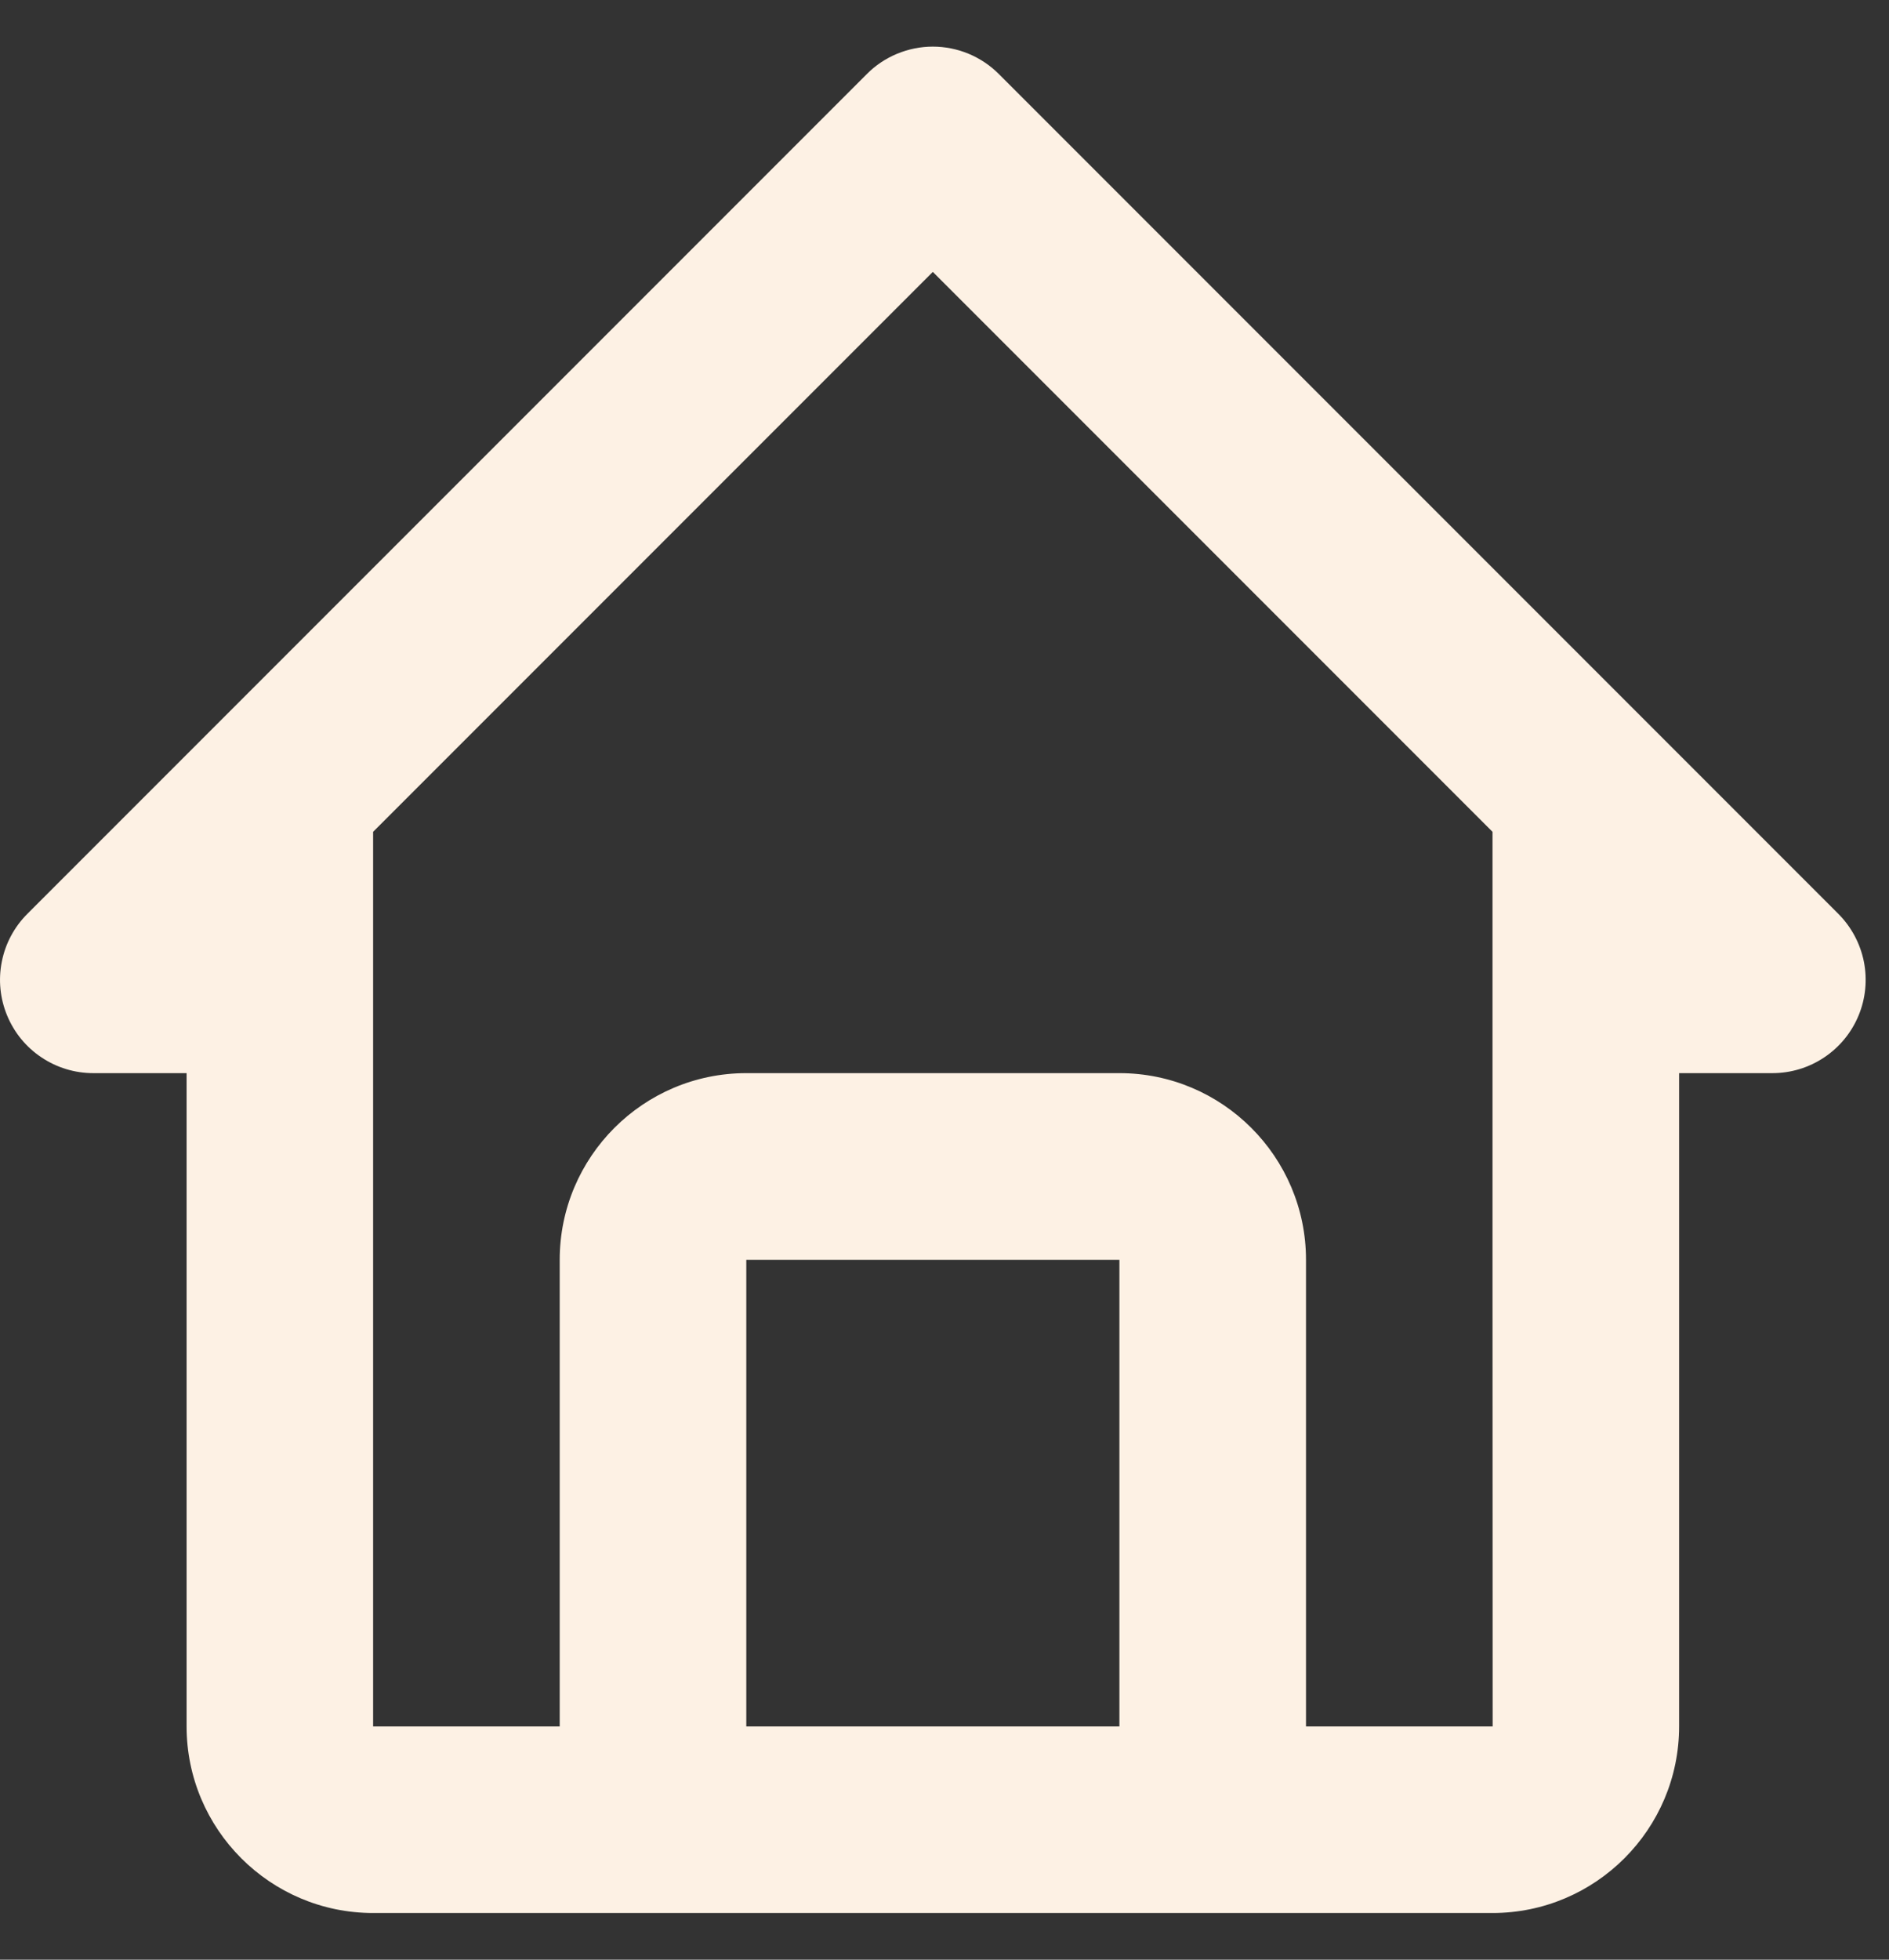 <svg width="27" height="28" viewBox="0 0 27 28" fill="none" xmlns="http://www.w3.org/2000/svg">
<rect x="0" y="0" width="27" height="28" fill="#333333" stroke="none"/>
<path d="M1.333 15.333H2.667V24.667C2.667 26.137 3.863 27.333 5.333 27.333H21.333C22.804 27.333 24 26.137 24 24.667V15.333H25.333C25.597 15.333 25.855 15.255 26.074 15.108C26.293 14.962 26.464 14.754 26.565 14.51C26.666 14.267 26.692 13.999 26.641 13.74C26.589 13.481 26.462 13.244 26.276 13.057L14.276 1.057C14.152 0.933 14.005 0.835 13.844 0.768C13.682 0.701 13.508 0.666 13.333 0.666C13.158 0.666 12.985 0.701 12.823 0.768C12.661 0.835 12.514 0.933 12.391 1.057L0.391 13.057C0.204 13.244 0.077 13.481 0.026 13.74C-0.026 13.999 0.001 14.267 0.102 14.51C0.203 14.754 0.373 14.962 0.593 15.108C0.812 15.255 1.07 15.333 1.333 15.333ZM10.667 24.667V18H16V24.667H10.667ZM13.333 3.885L21.333 11.885V18L21.335 24.667H18.667V18C18.667 16.529 17.471 15.333 16 15.333H10.667C9.196 15.333 8 16.529 8 18V24.667H5.333V11.885L13.333 3.885Z" fill="#FDF1E4"/>
</svg>
